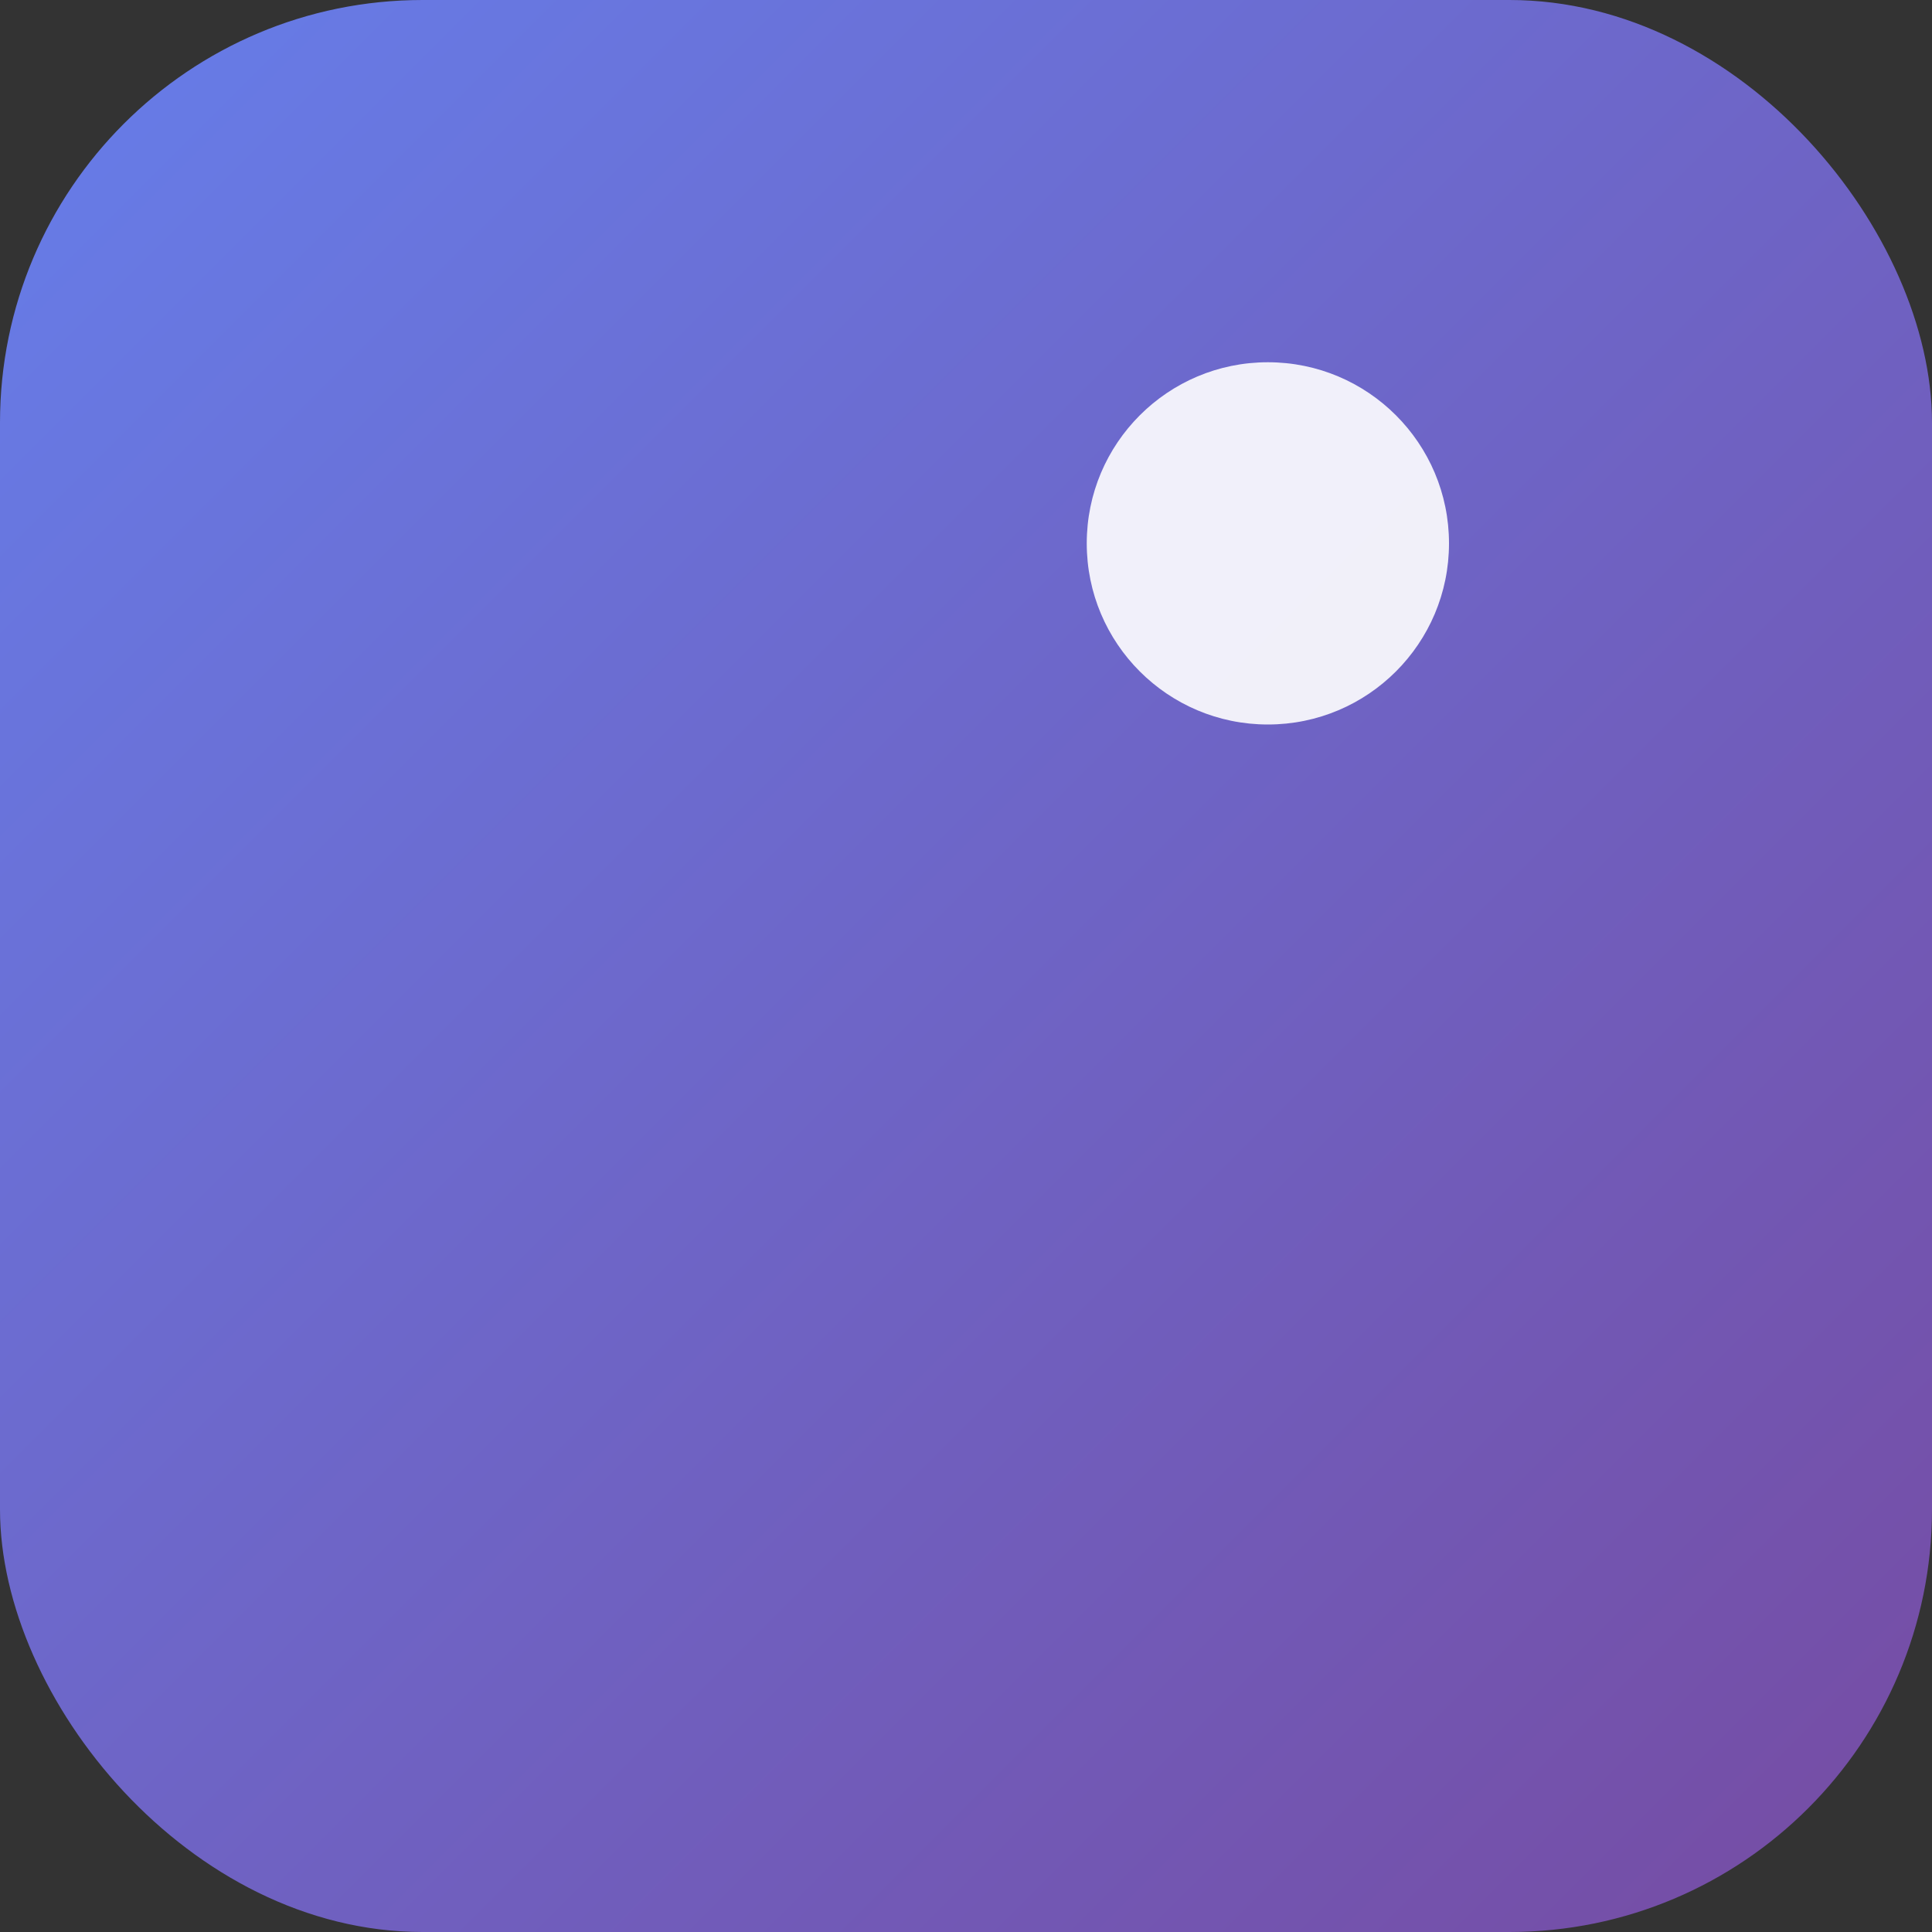 <svg xmlns="http://www.w3.org/2000/svg" width="64" height="64" viewBox="0 0 64 64"><rect x="0" y="0" width="64" height="64" fill="#333333" stroke="none"/><defs><linearGradient id="g" x1="0" y1="0" x2="1" y2="1"><stop offset="0%" stop-color="#667eea"/><stop offset="100%" stop-color="#764ba2"/></linearGradient></defs><rect width="64" height="64" rx="14" fill="url(#g)"/><circle cx="42" cy="18" r="6" fill="#fff" opacity="0.9"/></svg>
